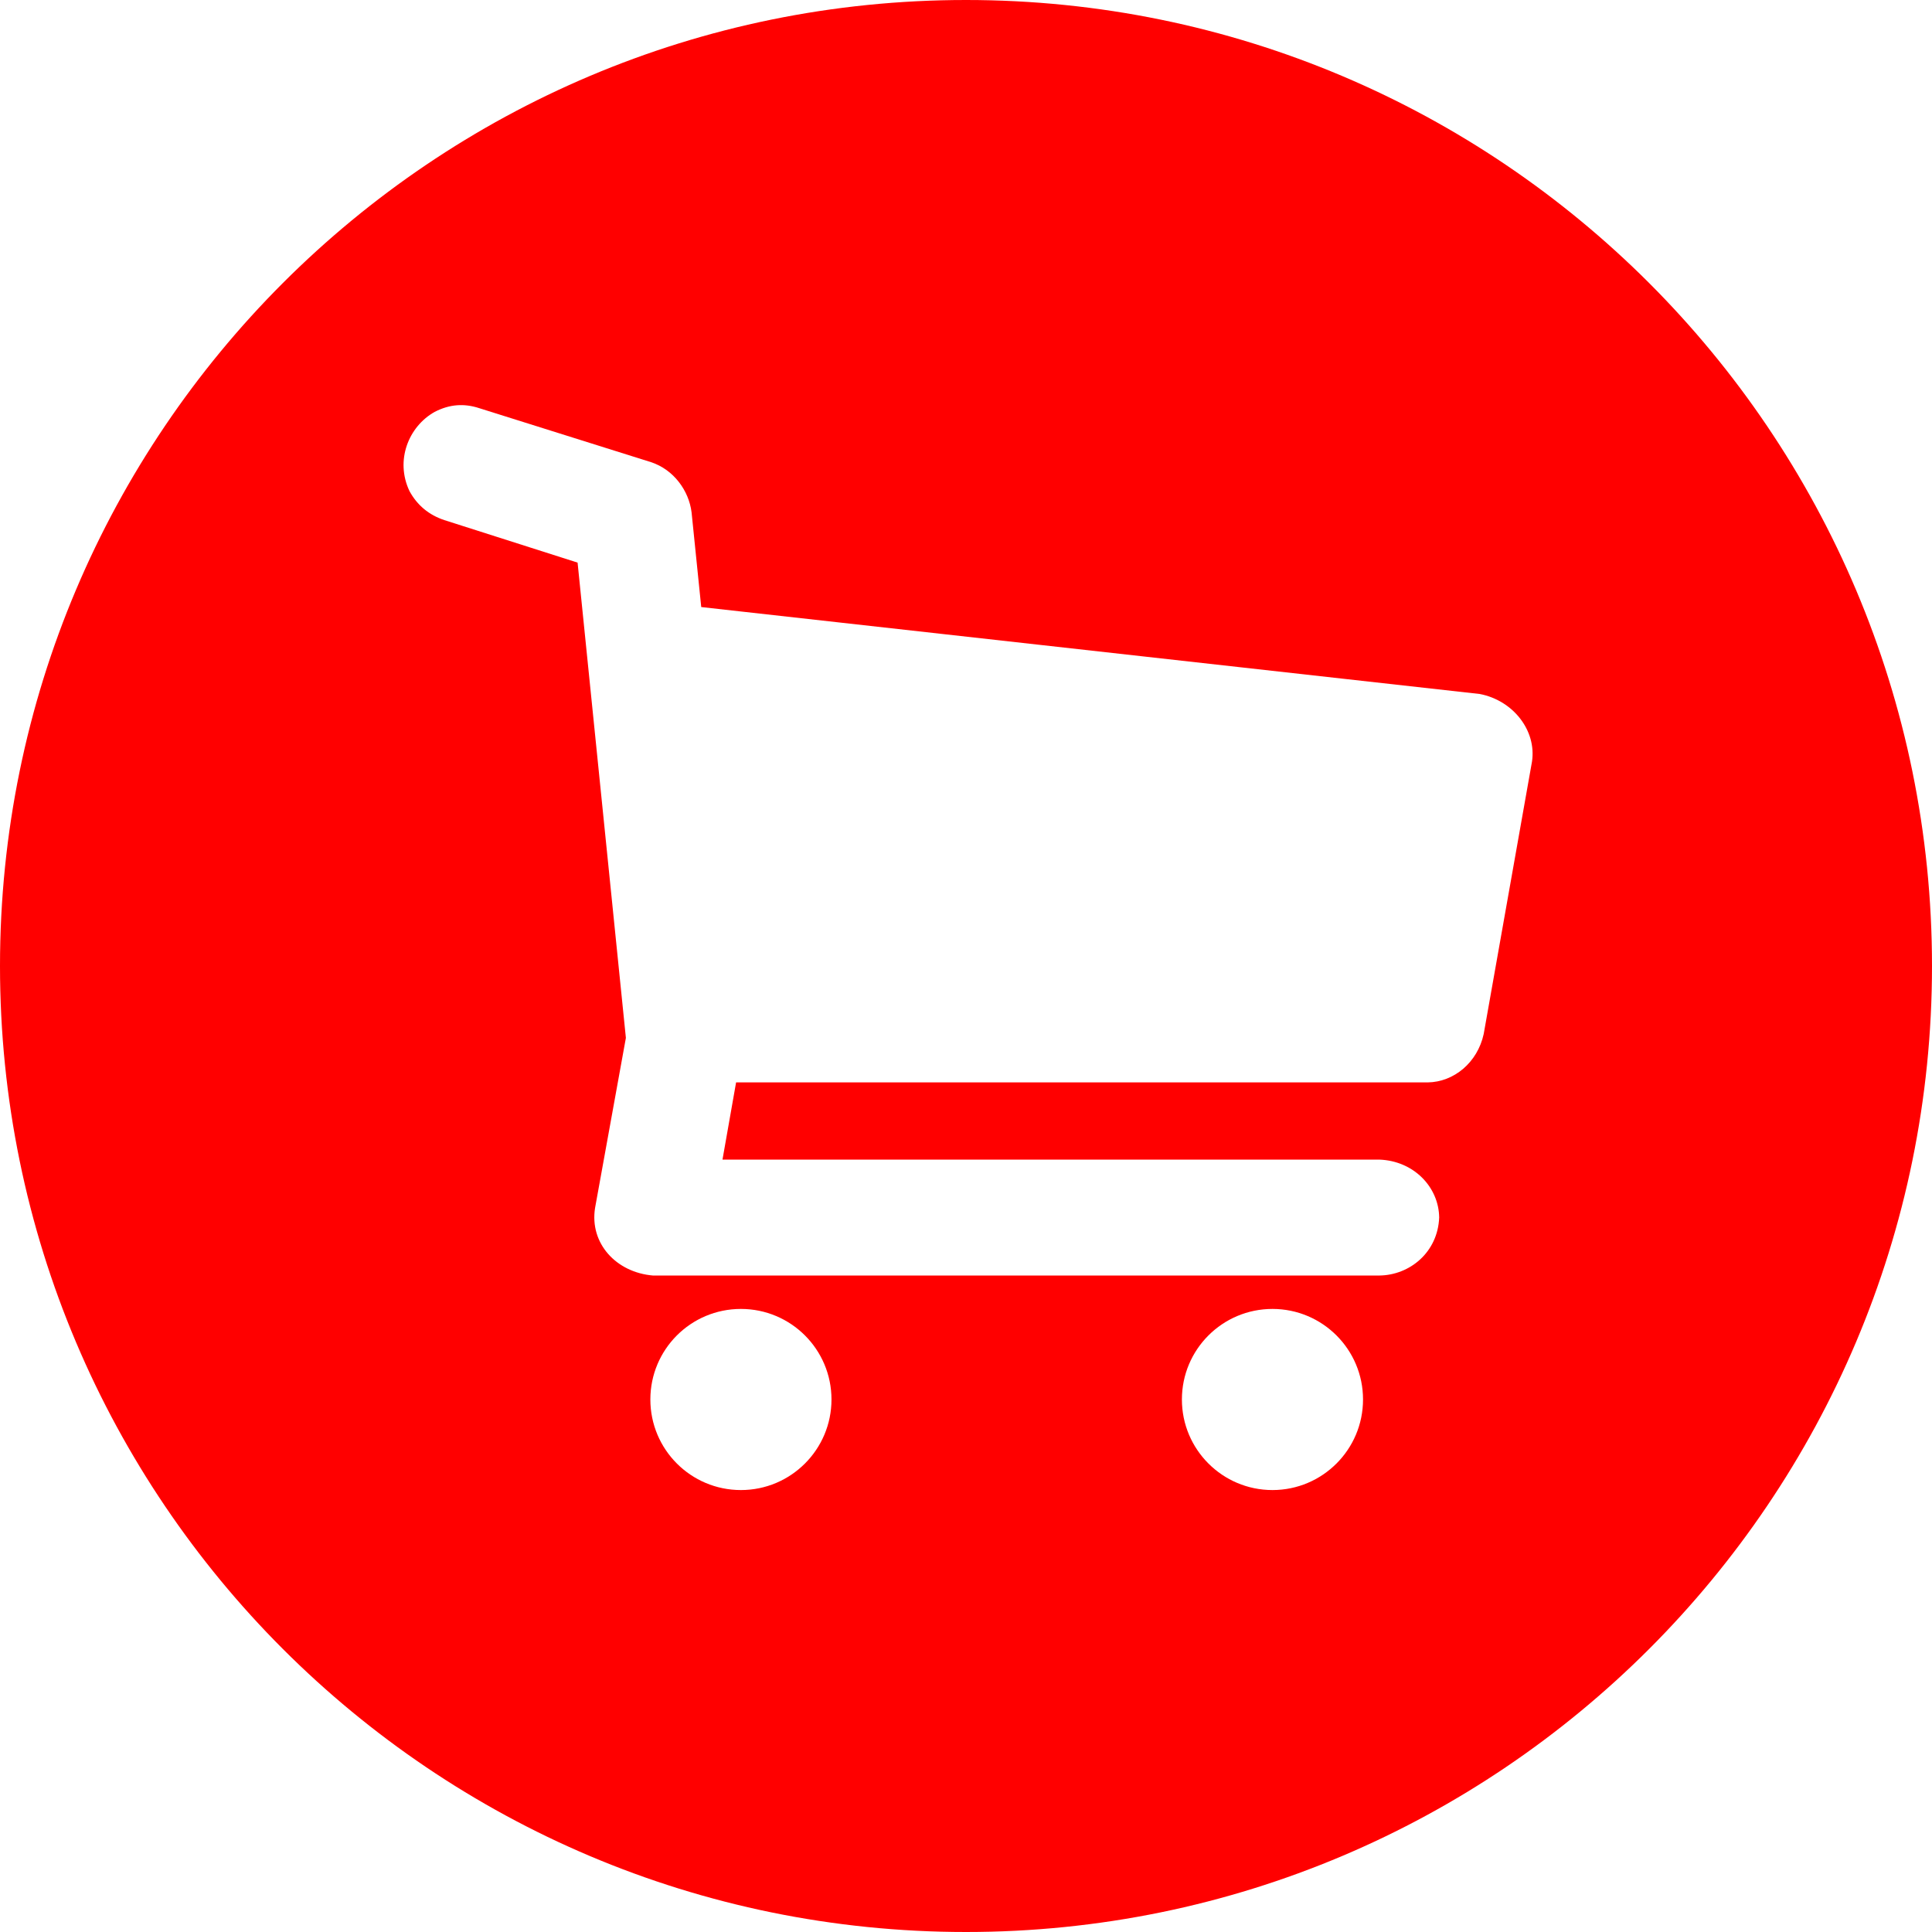 <svg width="24" height="24" viewBox="0 0 24 24" fill="none" xmlns="http://www.w3.org/2000/svg">
<path d="M12 0C5.373 0 0 5.373 0 12C0 18.627 5.373 24 12 24C18.627 24 24 18.627 24 12C24 5.373 18.627 0 12 0ZM5.952 5.07L8.087 5.741C8.37 5.834 8.558 6.096 8.591 6.365L8.711 7.541L18.382 8.621C18.798 8.701 19.089 9.076 19.031 9.461L18.431 12.845C18.354 13.199 18.061 13.442 17.735 13.446H9.144L8.975 14.405H17.134C17.561 14.42 17.873 14.745 17.878 15.124C17.861 15.557 17.512 15.841 17.134 15.845H8.111C7.656 15.807 7.322 15.447 7.392 15.006L7.775 12.893L7.175 6.989L5.52 6.461C5.328 6.397 5.183 6.277 5.087 6.101C4.906 5.72 5.075 5.299 5.399 5.117C5.584 5.021 5.765 5.009 5.952 5.07ZM9.204 16.26C9.825 16.26 10.329 16.763 10.329 17.385C10.329 18.006 9.825 18.51 9.204 18.51C8.582 18.51 8.079 18.006 8.079 17.385C8.079 16.763 8.582 16.26 9.204 16.26ZM15.807 16.26C16.428 16.26 16.932 16.763 16.932 17.385C16.932 18.006 16.428 18.51 15.807 18.51C15.186 18.51 14.682 18.006 14.682 17.385C14.682 16.763 15.186 16.26 15.807 16.26Z" fill="#FF0000"/>
</svg>
